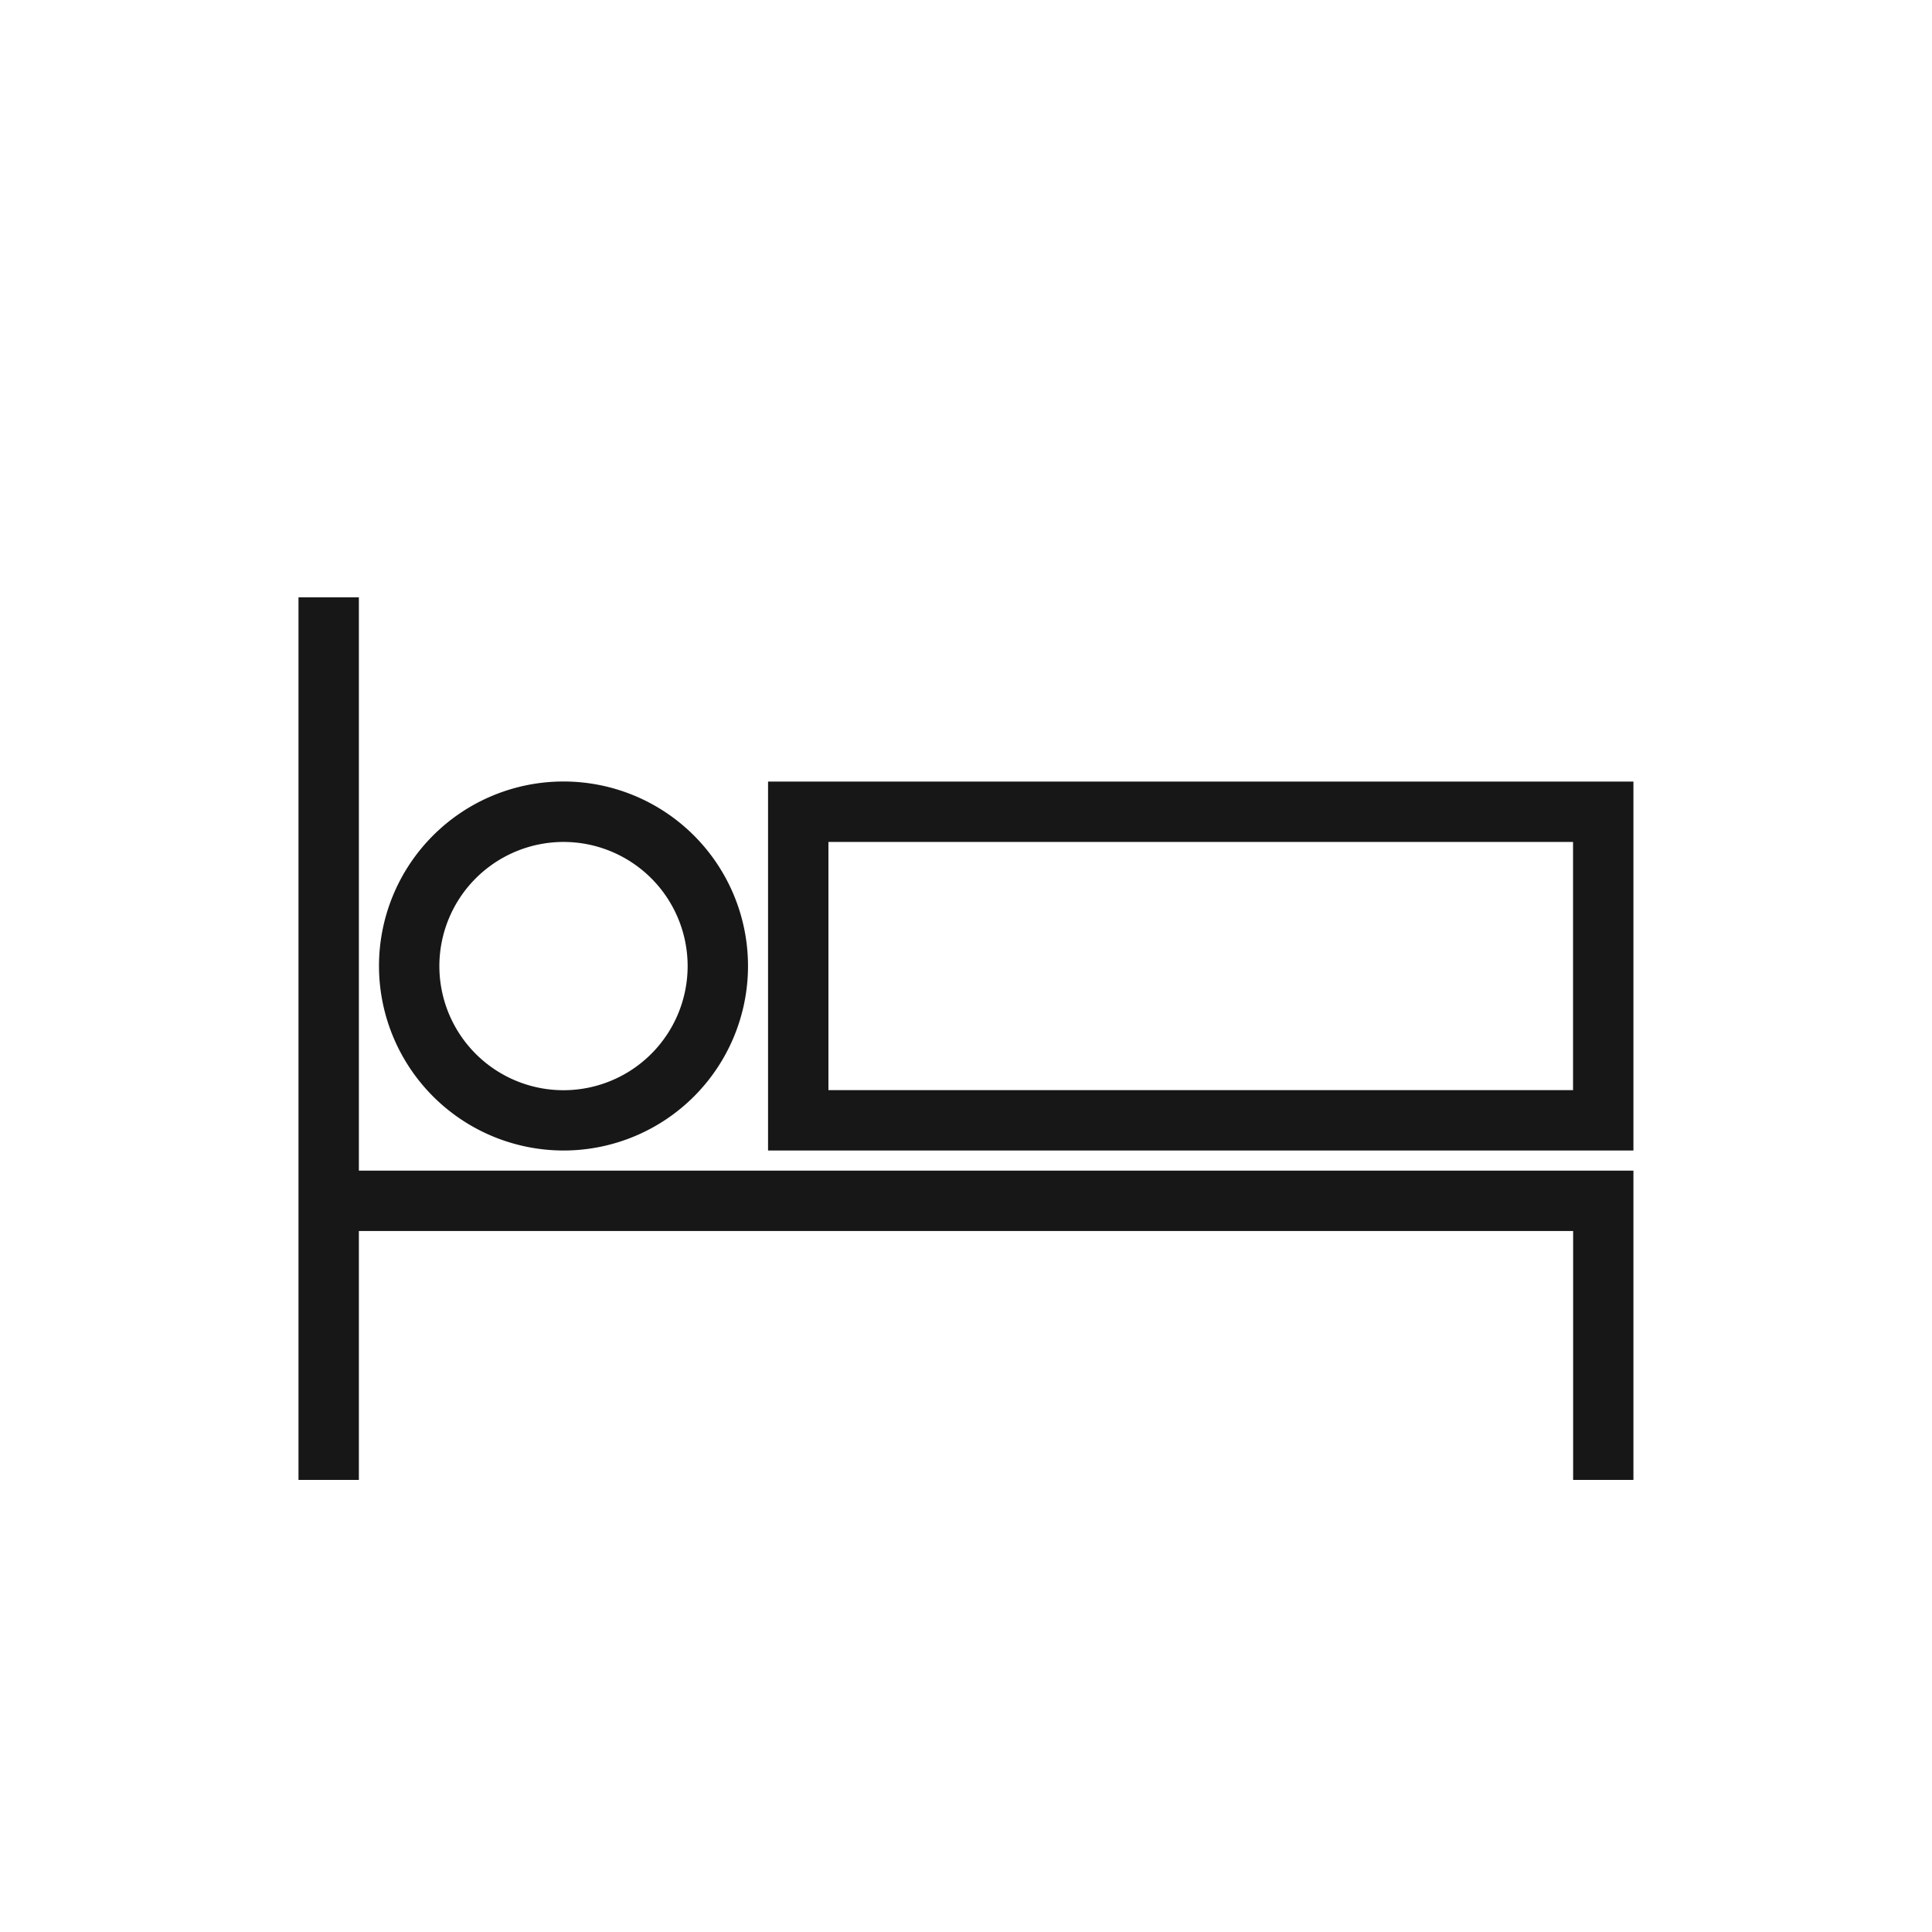 <svg xmlns="http://www.w3.org/2000/svg" viewBox="0 0 24 24"><title>Bed</title><path d="M7,14.292a2.292,2.292,0,1,0-2.292-2.292A2.294,2.294,0,0,0,7,14.292Zm0-3.833a1.542,1.542,0,1,1-1.542,1.541A1.543,1.543,0,0,1,7,10.459Z" fill="#171717"/><polygon points="4.458 7.42 3.708 7.42 3.708 18.384 4.458 18.384 4.458 15.292 19.542 15.292 19.542 18.384 20.291 18.384 20.291 14.542 4.458 14.542 4.458 7.42" fill="#171717"/><path d="M9.541,9.709v4.583H20.291V9.709Zm10,3.833h-9.25v-3.083h9.25Z" fill="#171717"/></svg>